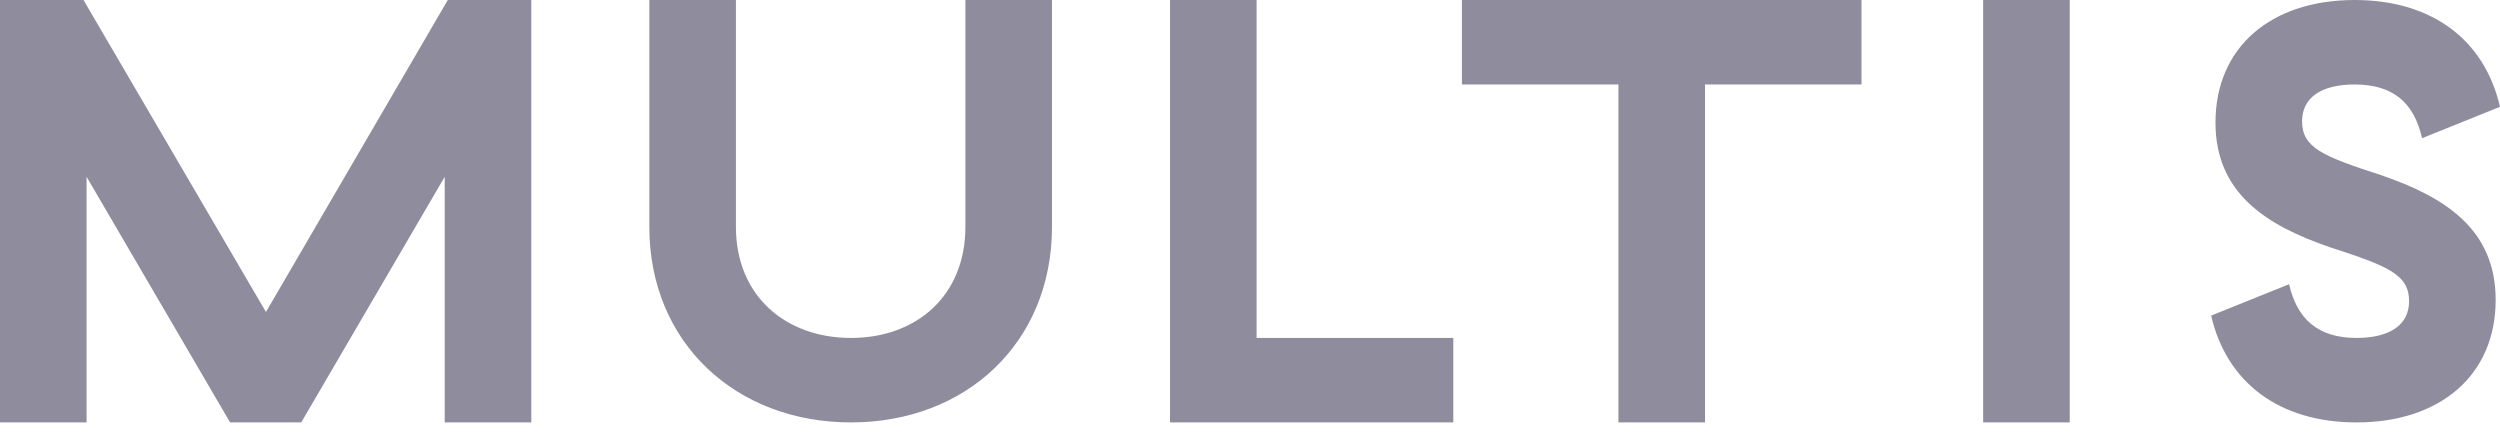 <svg width="131" height="23" viewBox="0 0 131 23" fill="none" xmlns="http://www.w3.org/2000/svg">
<path d="M0 22.135V0H4.375L13.936 16.348L23.465 0H27.84V22.135H23.303V9.265L15.784 22.135H12.057L4.537 9.265V22.135H0ZM44.591 22.135C38.562 22.135 34.025 17.961 34.025 11.889V0H38.562V11.889C38.562 15.494 41.155 17.708 44.591 17.708C48.026 17.708 50.587 15.494 50.587 11.889V0H55.124V11.889C55.124 17.961 50.619 22.135 44.591 22.135ZM61.309 22.135V0H65.846V17.708H76.153V22.135H61.309ZM84.806 22.135V4.427H76.606V0H97.543V4.427H89.343V22.135H84.806ZM103.917 22.135V0H108.454V22.135H103.917ZM123.481 22.135C119.43 22.135 116.675 20.048 115.864 16.538L119.948 14.893C120.369 16.727 121.471 17.708 123.481 17.708C125.199 17.708 126.236 17.044 126.236 15.779C126.236 14.387 125.134 13.945 122.12 12.965C118.684 11.795 116.091 10.087 116.091 6.419C116.091 2.466 119.008 0 123.384 0C127.435 0 130.19 2.087 131 5.597L126.916 7.241C126.495 5.376 125.393 4.427 123.384 4.427C121.666 4.427 120.629 5.091 120.629 6.356C120.629 7.747 121.731 8.19 124.745 9.17C128.18 10.34 130.773 12.048 130.773 15.716C130.773 19.668 127.856 22.135 123.481 22.135Z" fill="#8F8D9D"/>
</svg>
